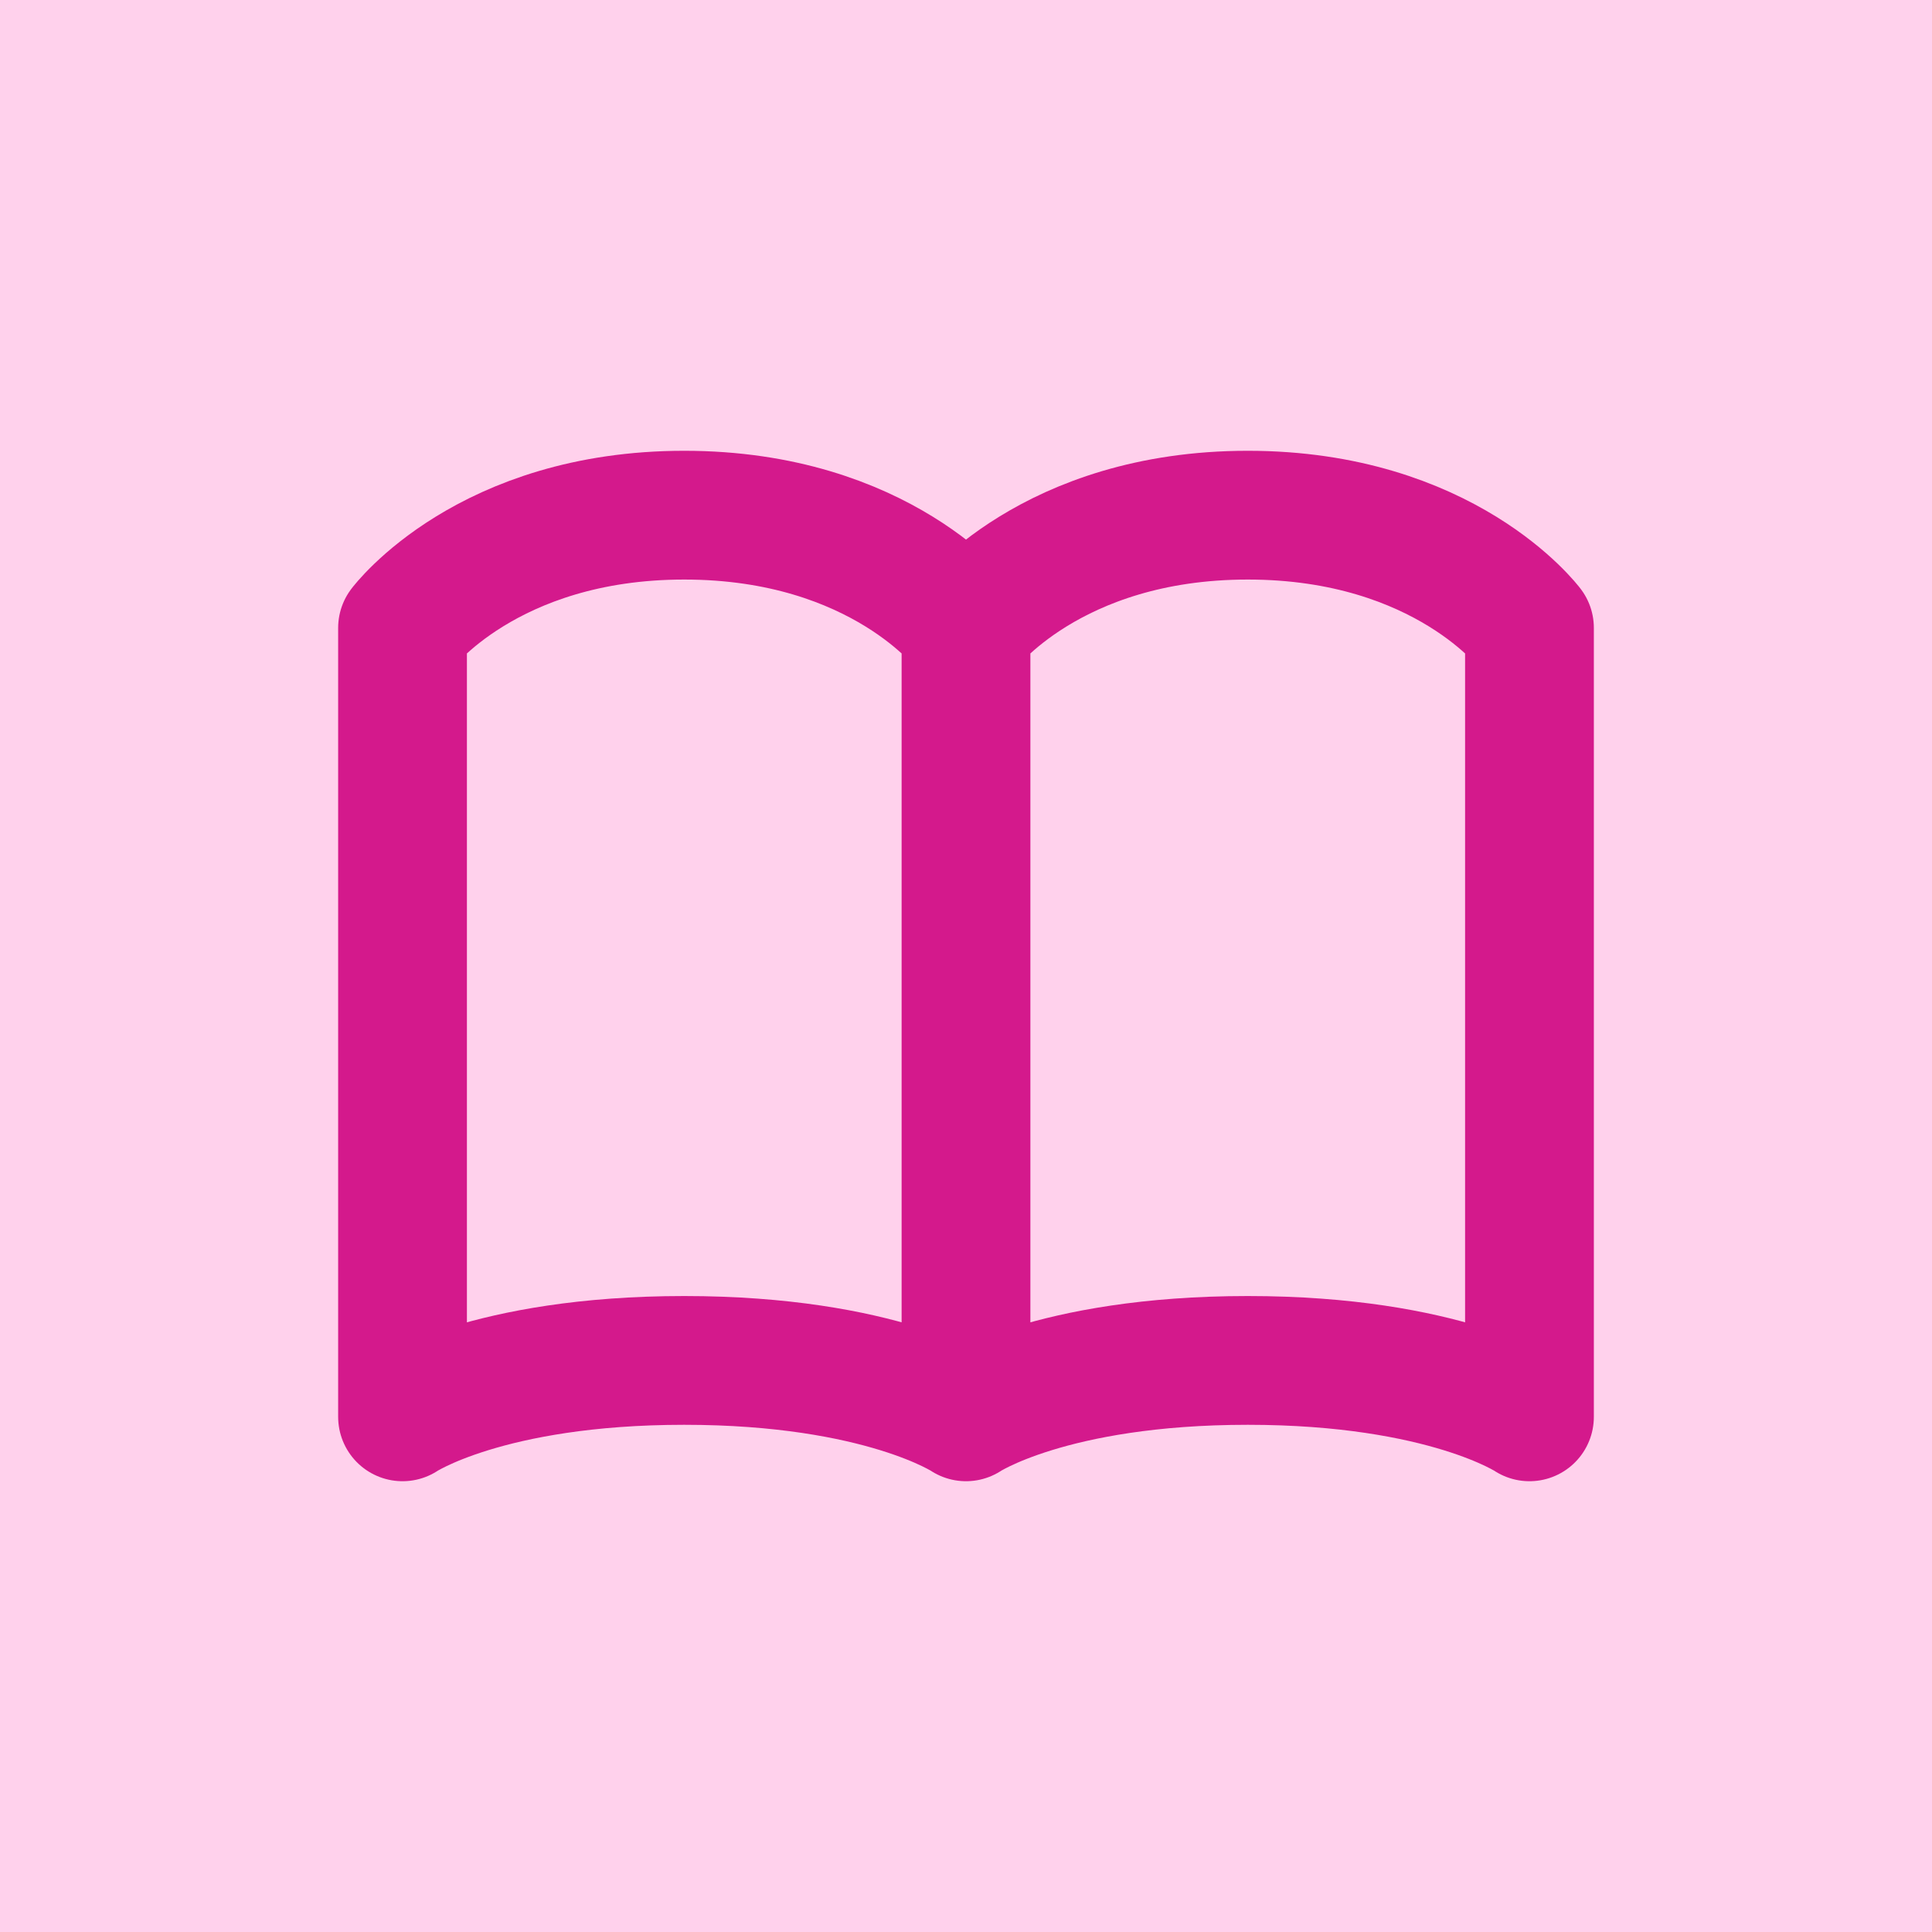 <svg width="20" height="20" viewBox="0 0 20 20" fill="none" xmlns="http://www.w3.org/2000/svg">
<rect width="20" height="20" fill="#FFD1EC"/>
<path d="M4.167 6.5C4.167 6.5 5.042 5.333 7.083 5.333C9.125 5.333 10 6.5 10 6.5V14.667C10 14.667 9.125 14.083 7.083 14.083C5.042 14.083 4.167 14.667 4.167 14.667V6.5ZM10 6.5C10 6.5 10.875 5.333 12.917 5.333C14.958 5.333 15.833 6.5 15.833 6.5V14.667C15.833 14.667 14.958 14.083 12.917 14.083C10.875 14.083 10 14.667 10 14.667V6.5Z" stroke="#D4198C" stroke-width="1.333" stroke-linecap="round" stroke-linejoin="round"/>
</svg>
